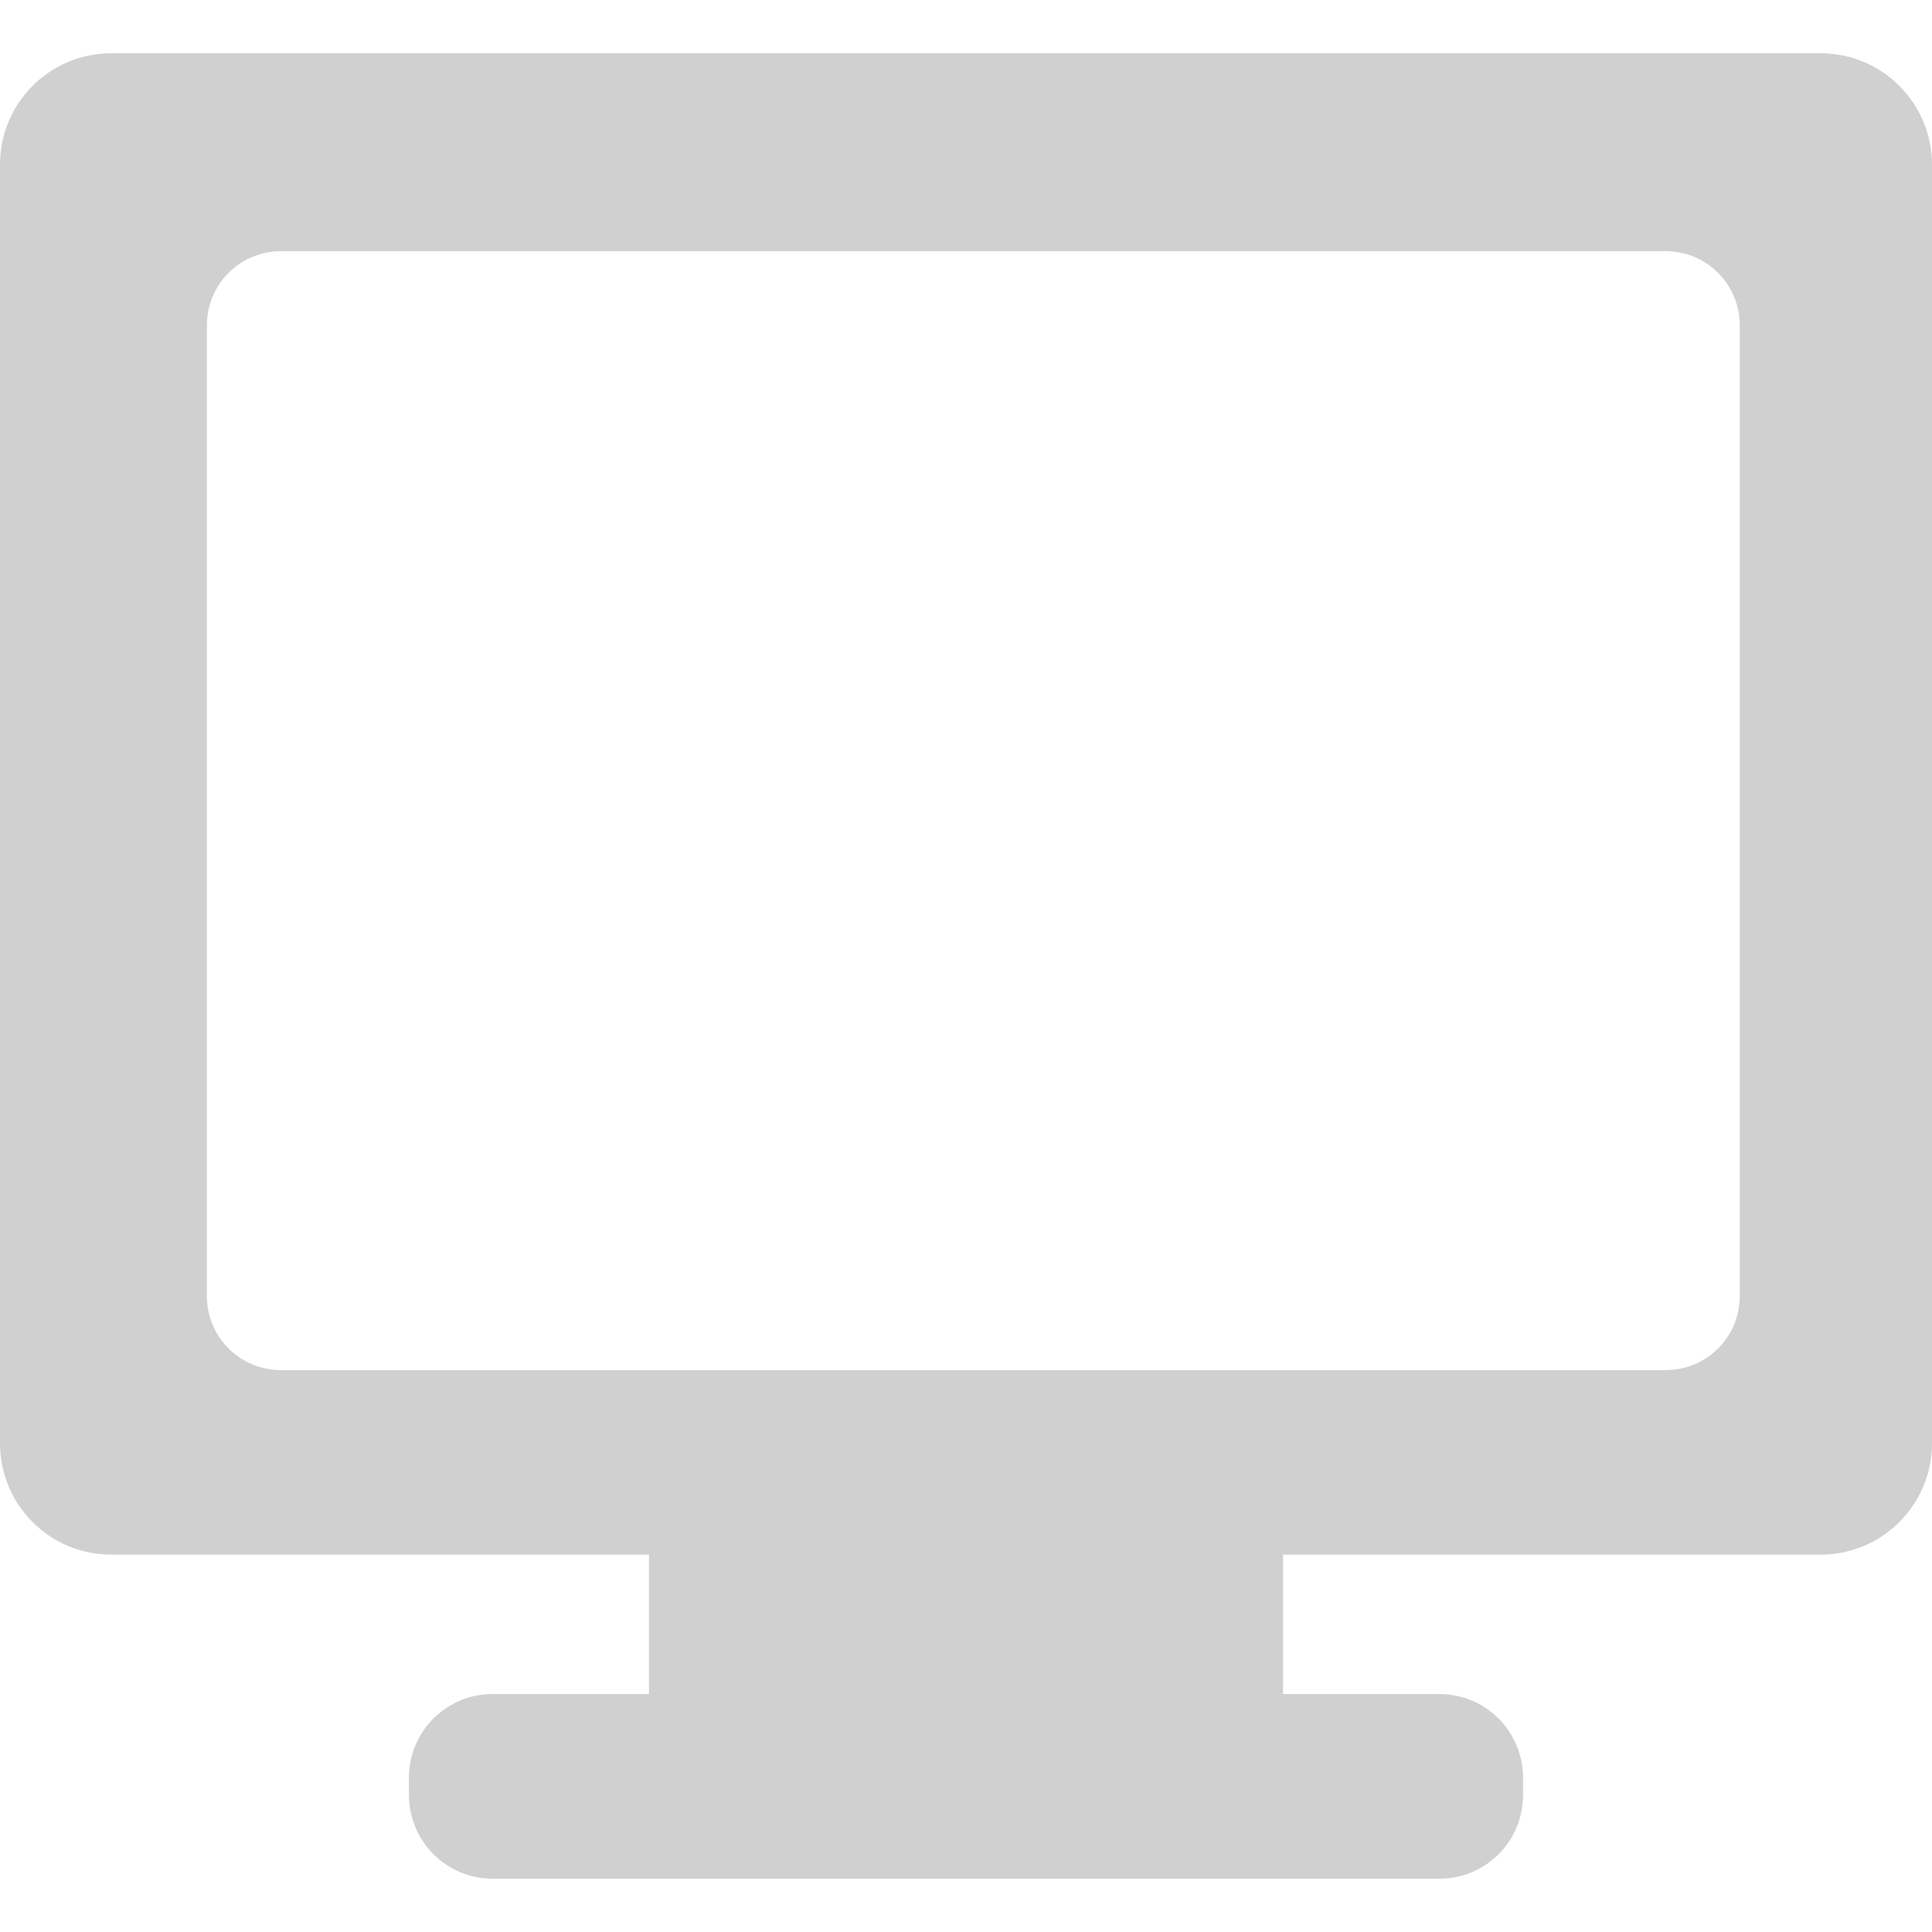 <?xml version="1.0" encoding="UTF-8" standalone="no"?>
<svg
   xmlns:dc="http://purl.org/dc/elements/1.1/"
   xmlns:cc="http://creativecommons.org/ns#"
   xmlns:rdf="http://www.w3.org/1999/02/22-rdf-syntax-ns#"
   xmlns:svg="http://www.w3.org/2000/svg"
   xmlns="http://www.w3.org/2000/svg"
   xmlns:sodipodi="http://sodipodi.sourceforge.net/DTD/sodipodi-0.dtd"
   xmlns:inkscape="http://www.inkscape.org/namespaces/inkscape"
   height="12"
   viewBox="0 0 12 12"
   width="12"
   version="1.1"
   id="svg8"
   sodipodi:docname="glyph-display.svg"
   inkscape:version="0.92+devel (9d04be7596, 2017-09-23, custom)">
  <defs
     id="defs10" />
  <sodipodi:namedview
     id="namedview2"
     inkscape:document-rotation="0"
     showgrid="false"
     inkscape:zoom="23.53125"
     inkscape:cx="15.936255"
     inkscape:cy="16"
     inkscape:window-width="1920"
     inkscape:window-height="1017"
     inkscape:window-x="0"
     inkscape:window-y="34"
     inkscape:window-maximized="1"
     inkscape:current-layer="svg8"
     pagecolor="#002466"
     inkscape:pageopacity="0"
     borderlayer="false"
     bordercolor="#ffffff"
     borderopacity="0.345" />
  <path
     d="M 0.691,0.331 C 0.308,0.331 0,0.64 0,1.024 V 8.963 C 0,9.347 0.308,9.656 0.691,9.656 H 4.031 V 10.522 H 3.06 c -0.288,0 -0.52,0.232 -0.52,0.521 v 0.105 c 0,0.288 0.232,0.521 0.52,0.521 h 5.88 c 0.288,0 0.52,-0.232 0.52,-0.521 v -0.105 c 0,-0.288 -0.232,-0.521 -0.52,-0.521 H 7.969 V 9.656 h 3.339 C 11.691,9.656 12,9.347 12,8.963 V 1.024 C 12,0.64 11.691,0.331 11.308,0.331 Z M 1.746,1.56 h 8.599 c 0.256,0 0.461,0.206 0.461,0.461 v 6.028 c 0,0.256 -0.205,0.461 -0.461,0.461 H 1.746 c -0.256,0 -0.461,-0.205 -0.461,-0.461 V 2.021 c 0,-0.256 0.206,-0.461 0.461,-0.461 z"
     fill="#d0d0d0"
     stroke-linecap="square"
     stroke-width="1.491"
     id="path6"
     inkscape:connector-curvature="0" />
</svg>
